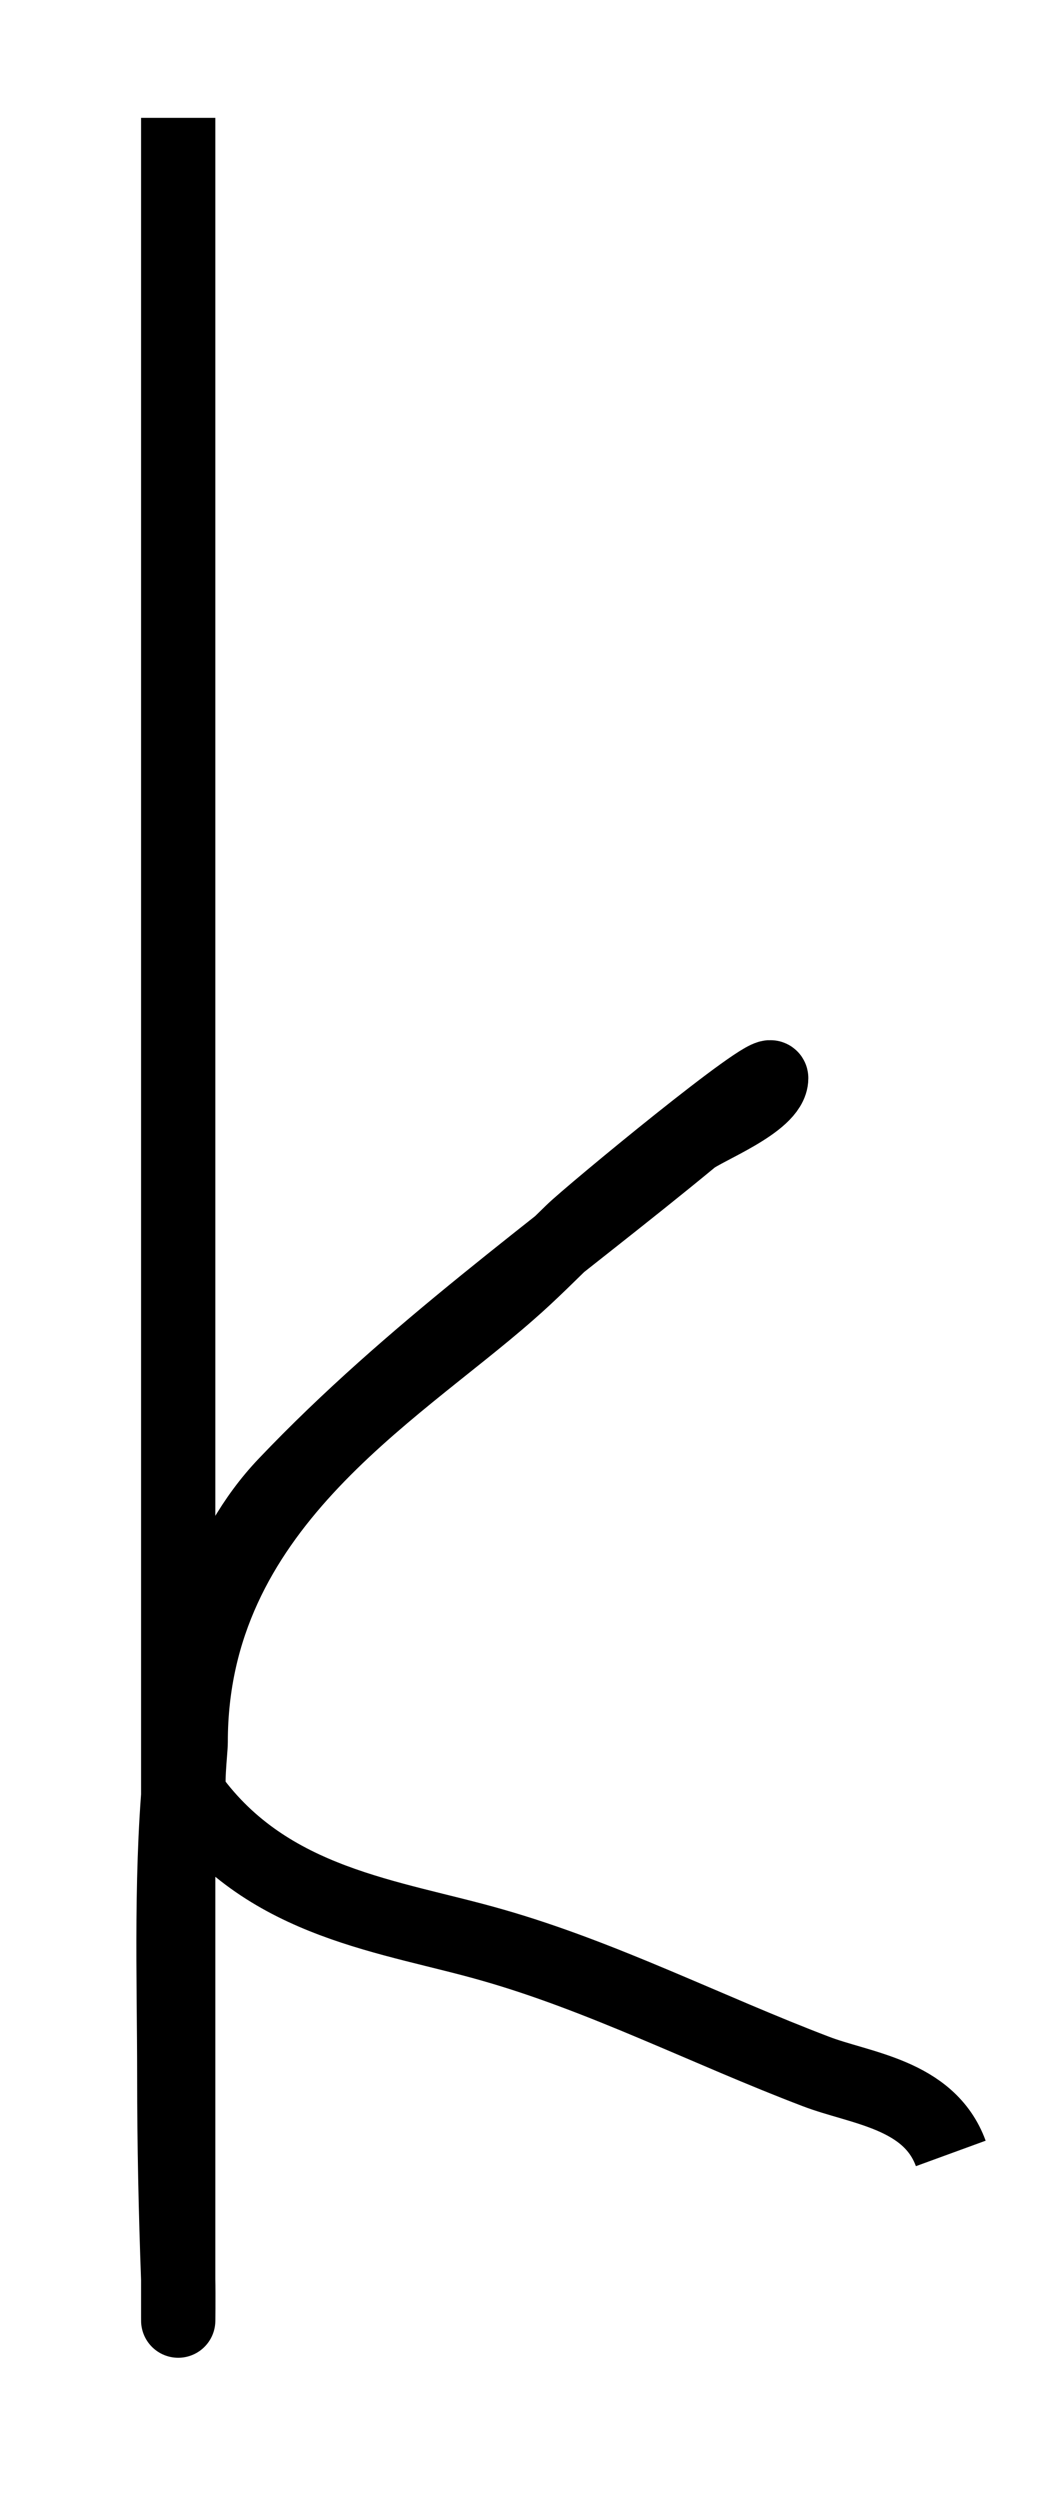 <?xml version="1.0" encoding="UTF-8" standalone="no"?>
<svg
   xmlns:dc="http://purl.org/dc/elements/1.1/"
   xmlns:cc="http://creativecommons.org/ns#"
   xmlns:rdf="http://www.w3.org/1999/02/22-rdf-syntax-ns#"
   xmlns:svg="http://www.w3.org/2000/svg"
   xmlns="http://www.w3.org/2000/svg"
   xmlns:sodipodi="http://sodipodi.sourceforge.net/DTD/sodipodi-0.dtd"
   xmlns:inkscape="http://www.inkscape.org/namespaces/inkscape"
   inkscape:version="1.0 (4035a4fb49, 2020-05-01)"
   sodipodi:docname="k_2.svg"
   id="svg10"
   viewBox="0 0 2.802 7"
   style="clip-rule:evenodd;fill-rule:evenodd;image-rendering:optimizeQuality;shape-rendering:geometricPrecision;text-rendering:geometricPrecision"
   version="1.0"
   height="4.505mm"
   width="1.9mm"
   xml:space="preserve"><sodipodi:namedview
   inkscape:current-layer="svg10"
   inkscape:window-maximized="1"
   inkscape:window-y="-8"
   inkscape:window-x="-8"
   inkscape:cy="8.5131968"
   inkscape:cx="5.1254172"
   inkscape:zoom="31.598001"
   showgrid="false"
   id="namedview12"
   inkscape:window-height="705"
   inkscape:window-width="1366"
   inkscape:pageshadow="2"
   inkscape:pageopacity="0"
   guidetolerance="10"
   gridtolerance="10"
   objecttolerance="10"
   borderopacity="1"
   bordercolor="#666666"
   pagecolor="#ffffff"
   inkscape:document-rotation="0" />
 <defs
   id="defs4">
  <style
   id="style2"
   type="text/css">
   <![CDATA[
    .str0 {stroke:black;stroke-width:0.292}
    .fil0 {fill:none}
   ]]>
  </style>
 </defs>
 
<path
   id="path27"
   d="m 0.424,0.33 c 0,2.054 0,4.108 0,6.161 0,0.036 0.001,-0.072 0,-0.108 -0.007,-0.191 -0.011,-0.377 -0.011,-0.568 0,-0.551 -0.048,-1.281 0.312,-1.659 C 1.077,3.786 1.483,3.501 1.862,3.188 1.897,3.159 2.085,3.087 2.085,3.019 c 0,-0.038 -0.507,0.381 -0.557,0.43 -0.059,0.057 -0.117,0.116 -0.178,0.169 -0.329,0.289 -0.891,0.607 -0.891,1.26 0,0.026 -0.014,0.134 0,0.154 0.219,0.301 0.563,0.333 0.847,0.415 0.308,0.088 0.601,0.238 0.903,0.353 0.124,0.048 0.318,0.063 0.379,0.23"
   style="fill:none;stroke:#000000;stroke-width:0.208;stroke-linecap:butt;stroke-linejoin:miter;stroke-opacity:1;stroke-miterlimit:4;stroke-dasharray:none" /></svg>
